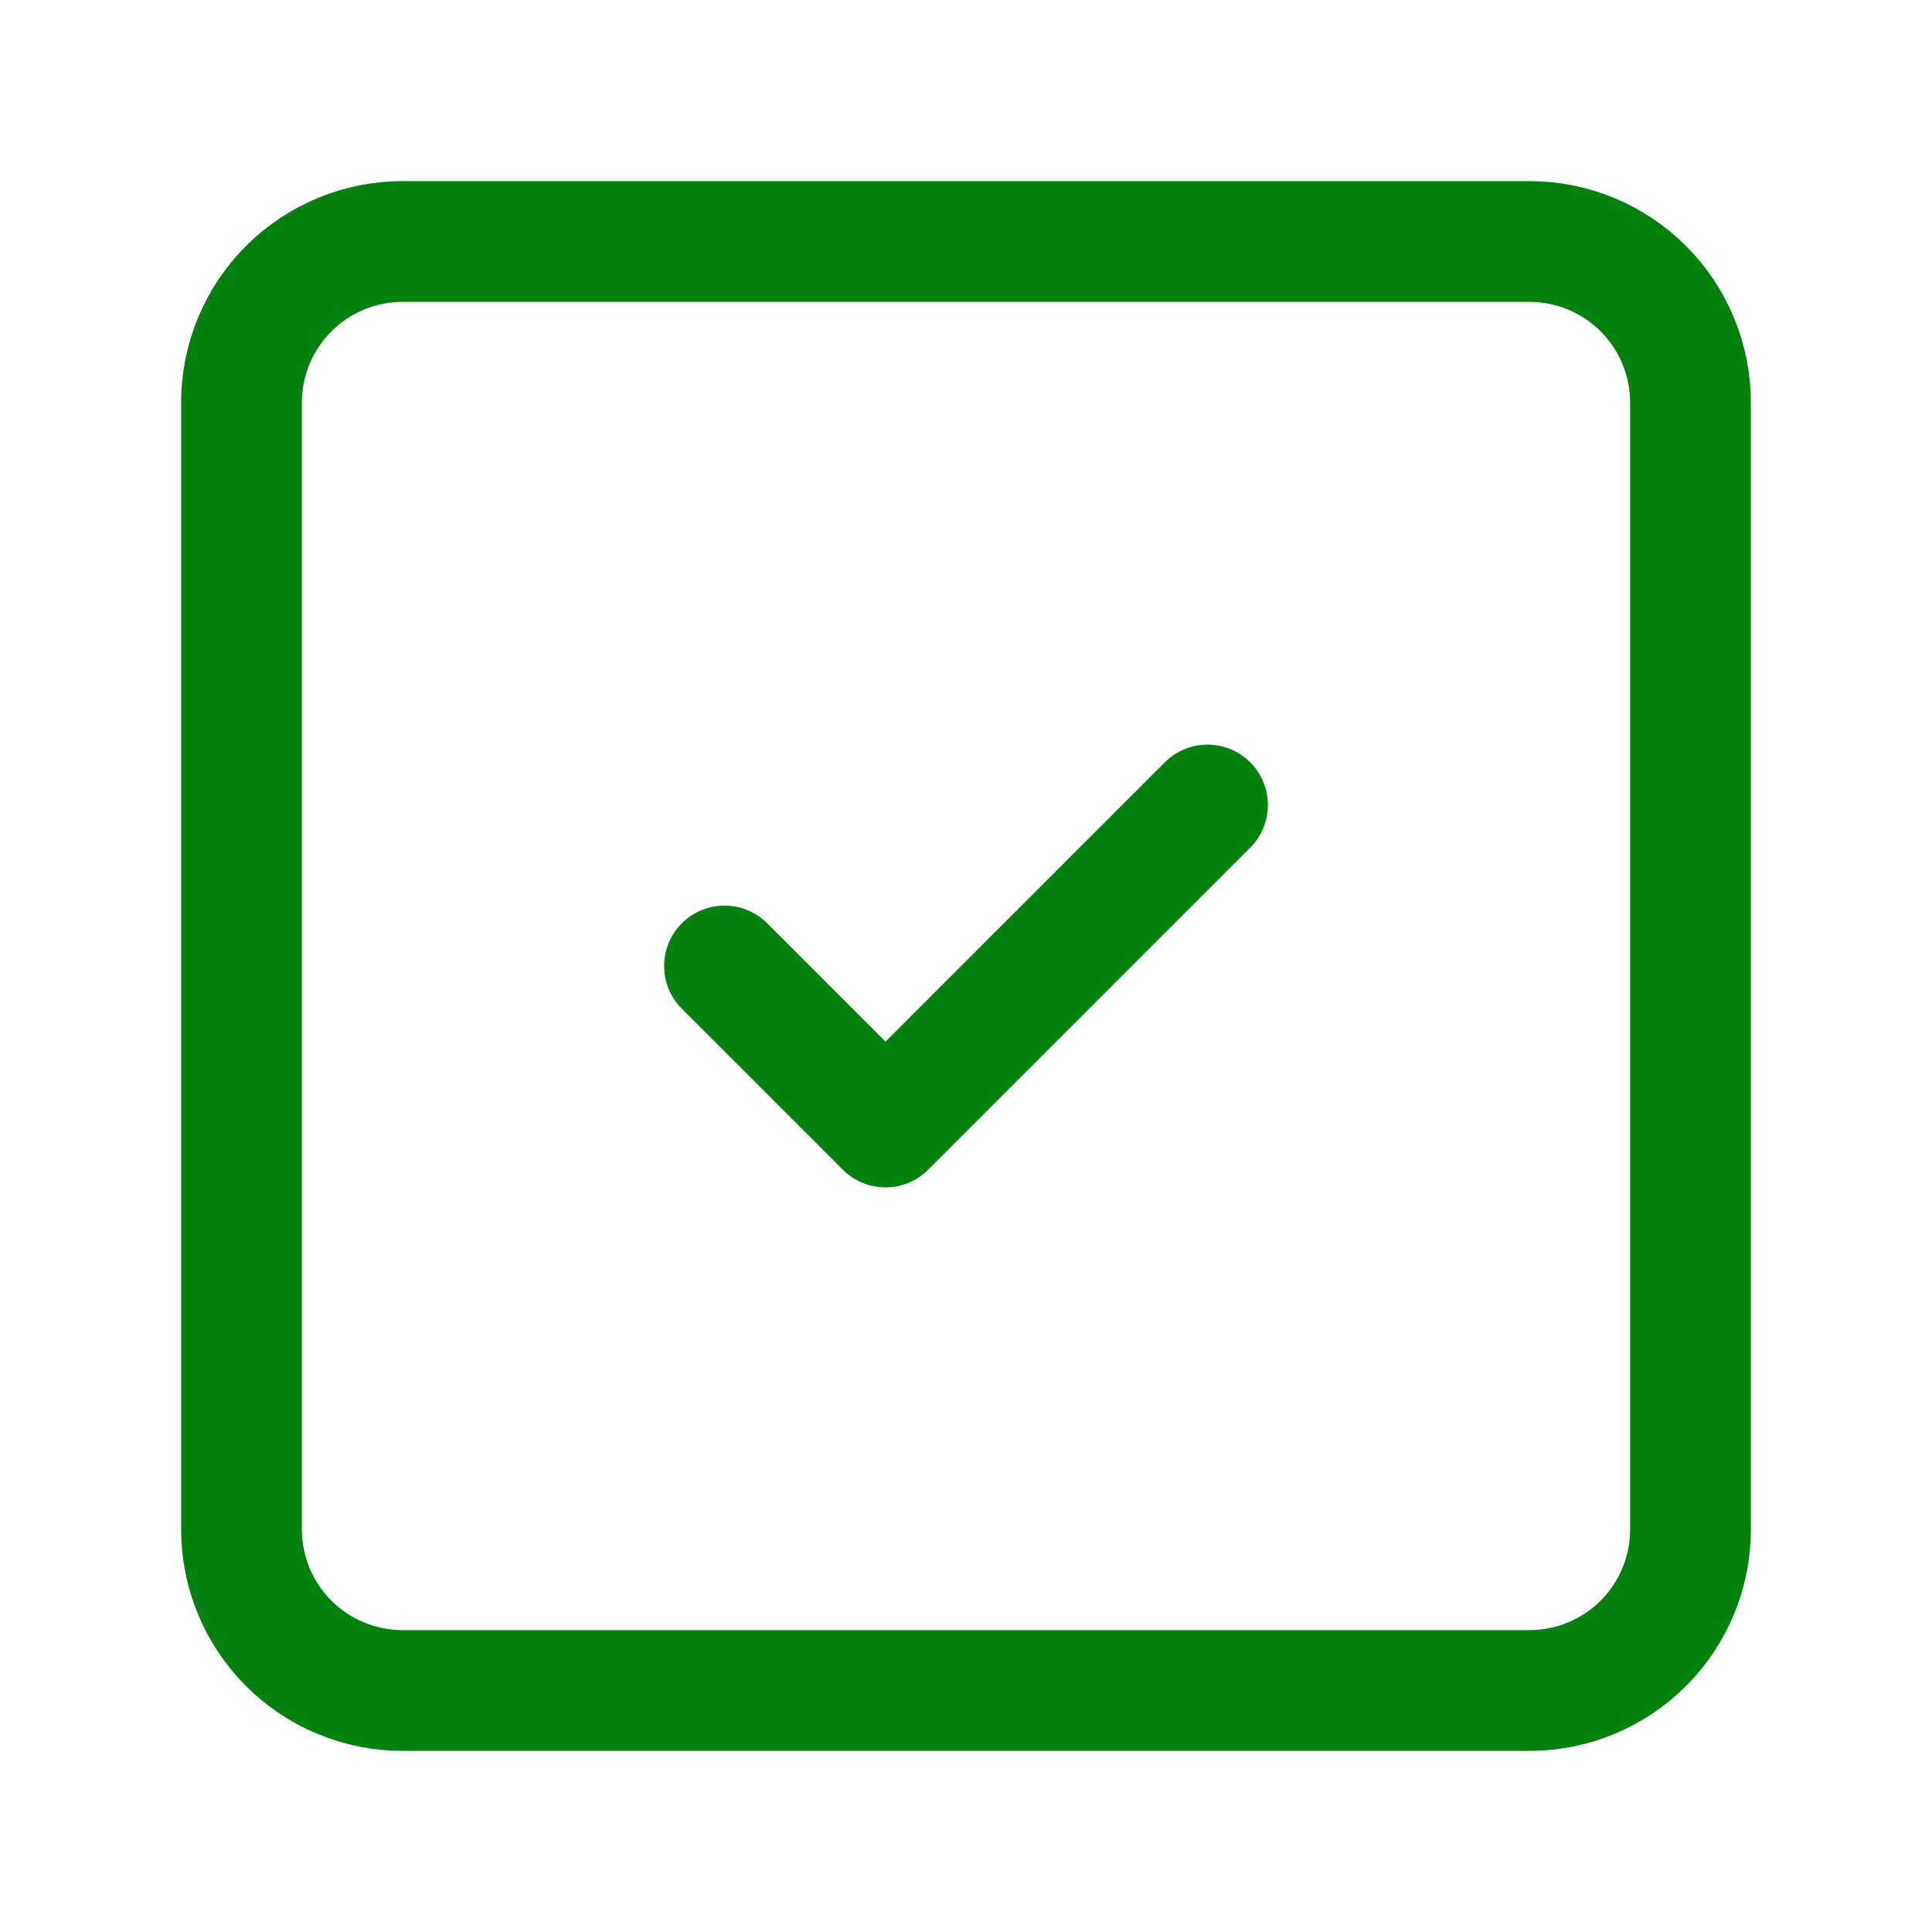 <svg width="24" height="24" viewBox="0 0 24 24" fill="none" xmlns="http://www.w3.org/2000/svg">
  <g clip-path="url(#clip0_9692_4286)">
    <path d="M3 5C3 4.47 3.211 3.961 3.586 3.586C3.961 3.211 4.47 3 5 3H19C19.53 3 20.039 3.211 20.414 3.586C20.789 3.961 21 4.47 21 5V19C21 19.53 20.789 20.039 20.414 20.414C20.039 20.789 19.53 21 19 21H5C4.47 21 3.961 20.789 3.586 20.414C3.211 20.039 3 19.53 3 19V5Z" stroke="#00820D" stroke-width="1.5" stroke-linecap="round" stroke-linejoin="round" />
    <path d="M9 12L11 14L15 10" stroke="#00820D" stroke-width="1.5" stroke-linecap="round" stroke-linejoin="round" />
  </g>
  <defs>
    <clipPath id="clip0_9692_4286">
      <rect width="24" height="24" fill="white" />
    </clipPath>
  </defs>
</svg>